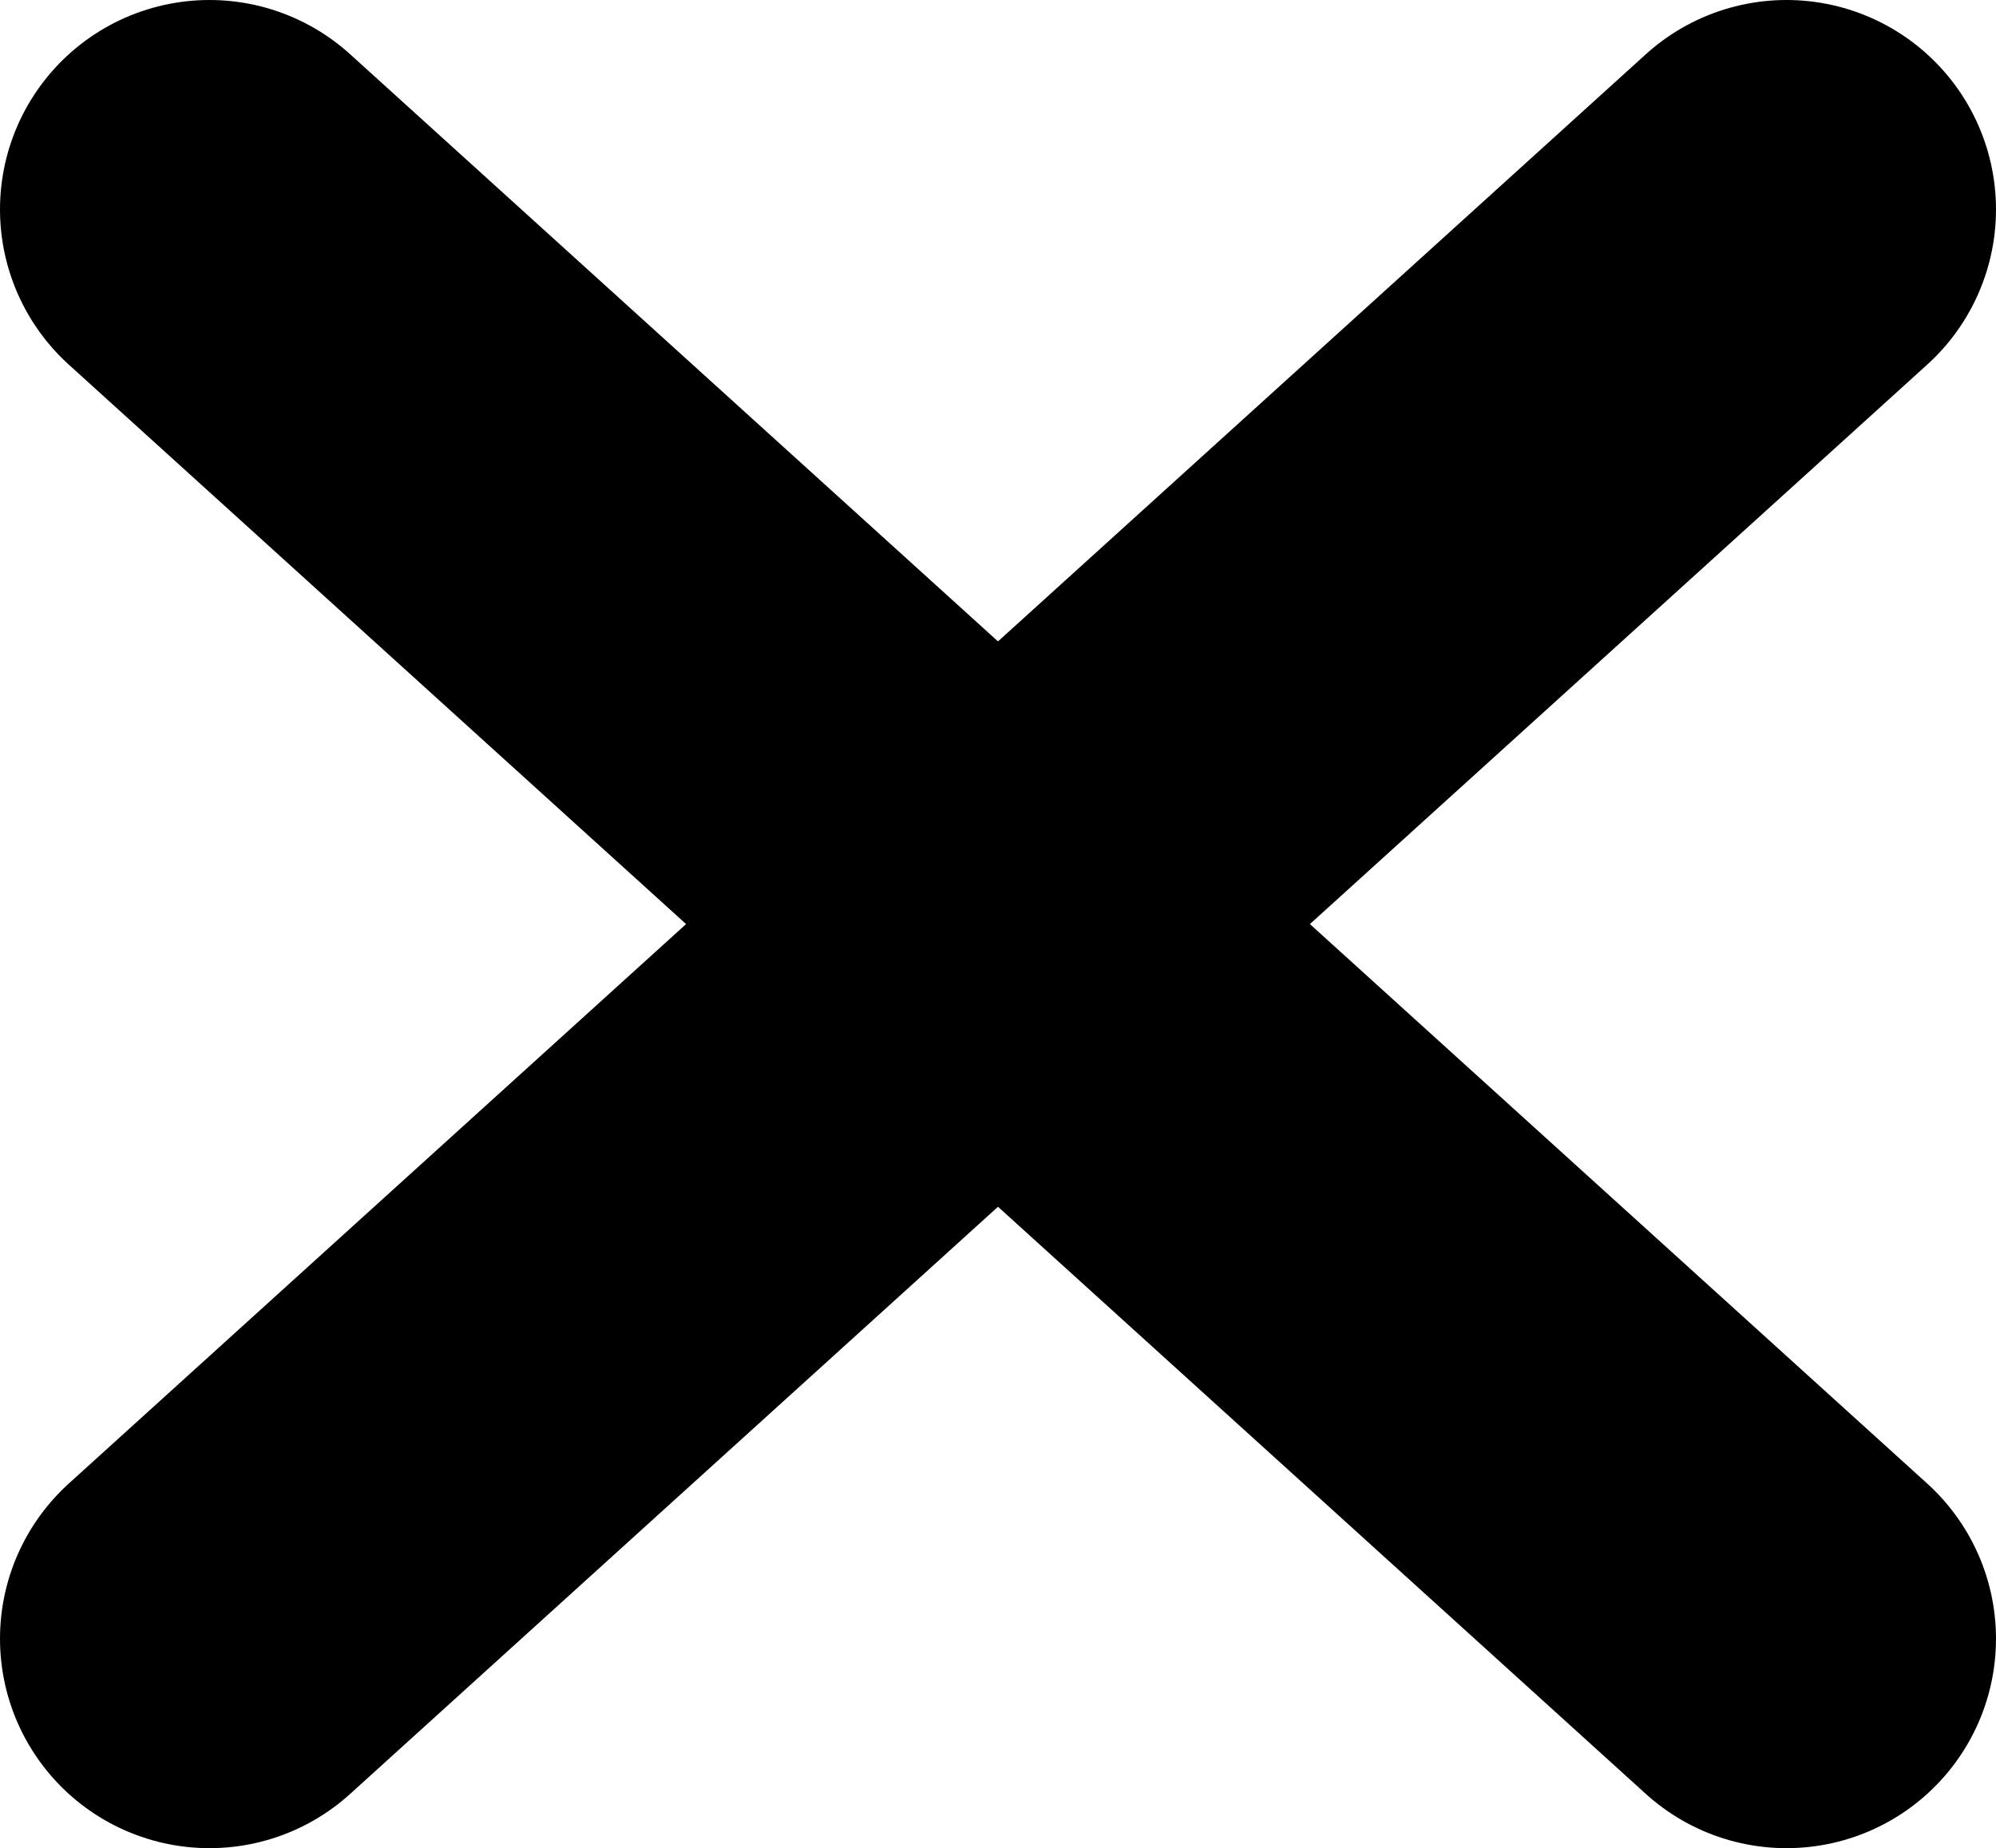 <?xml version="1.0" encoding="UTF-8" standalone="no"?>
<svg
   width="235.044"
   height="217.669"
   viewBox="0 0 235.044 217.669"
   version="1.1"
   id="svg6918"
   sodipodi:docname="x-close-icon.svg"
   inkscape:version="1.2 (dc2aeda, 2022-05-15)"
   xmlns:inkscape="http://www.inkscape.org/namespaces/inkscape"
   xmlns:sodipodi="http://sodipodi.sourceforge.net/DTD/sodipodi-0.dtd"
   xmlns="http://www.w3.org/2000/svg"
   xmlns:svg="http://www.w3.org/2000/svg">
  <defs
     id="defs6922" />
  <sodipodi:namedview
     id="namedview6920"
     pagecolor="#ffffff"
     bordercolor="#666666"
     borderopacity="1.0"
     inkscape:showpageshadow="2"
     inkscape:pageopacity="0.0"
     inkscape:pagecheckerboard="0"
     inkscape:deskcolor="#d1d1d1"
     showgrid="false"
     inkscape:zoom="0.9099883"
     inkscape:cx="104.39695"
     inkscape:cy="131.86983"
     inkscape:window-width="1246"
     inkscape:window-height="673"
     inkscape:window-x="0"
     inkscape:window-y="25"
     inkscape:window-maximized="0"
     inkscape:current-layer="g6916" />
  <g
     fill="none"
     stroke="#000000"
     stroke-width="49.336"
     stroke-linecap="round"
     id="g6916"
     style="stroke-dasharray:none;stroke-dashoffset:0"
     transform="translate(-31.931,-21.936)">
    <path
       d="M 56.599,214.938 145.337,134.501 242.306,46.604"
       id="path6914"
       style="stroke-dasharray:none;stroke-dashoffset:0"
       sodipodi:nodetypes="ccc" />
    <path
       d="M 242.306,214.938 153.568,134.501 56.599,46.604"
       id="path6914-4"
       style="stroke-dasharray:none;stroke-dashoffset:0"
       sodipodi:nodetypes="ccc" />
  </g>
</svg>
